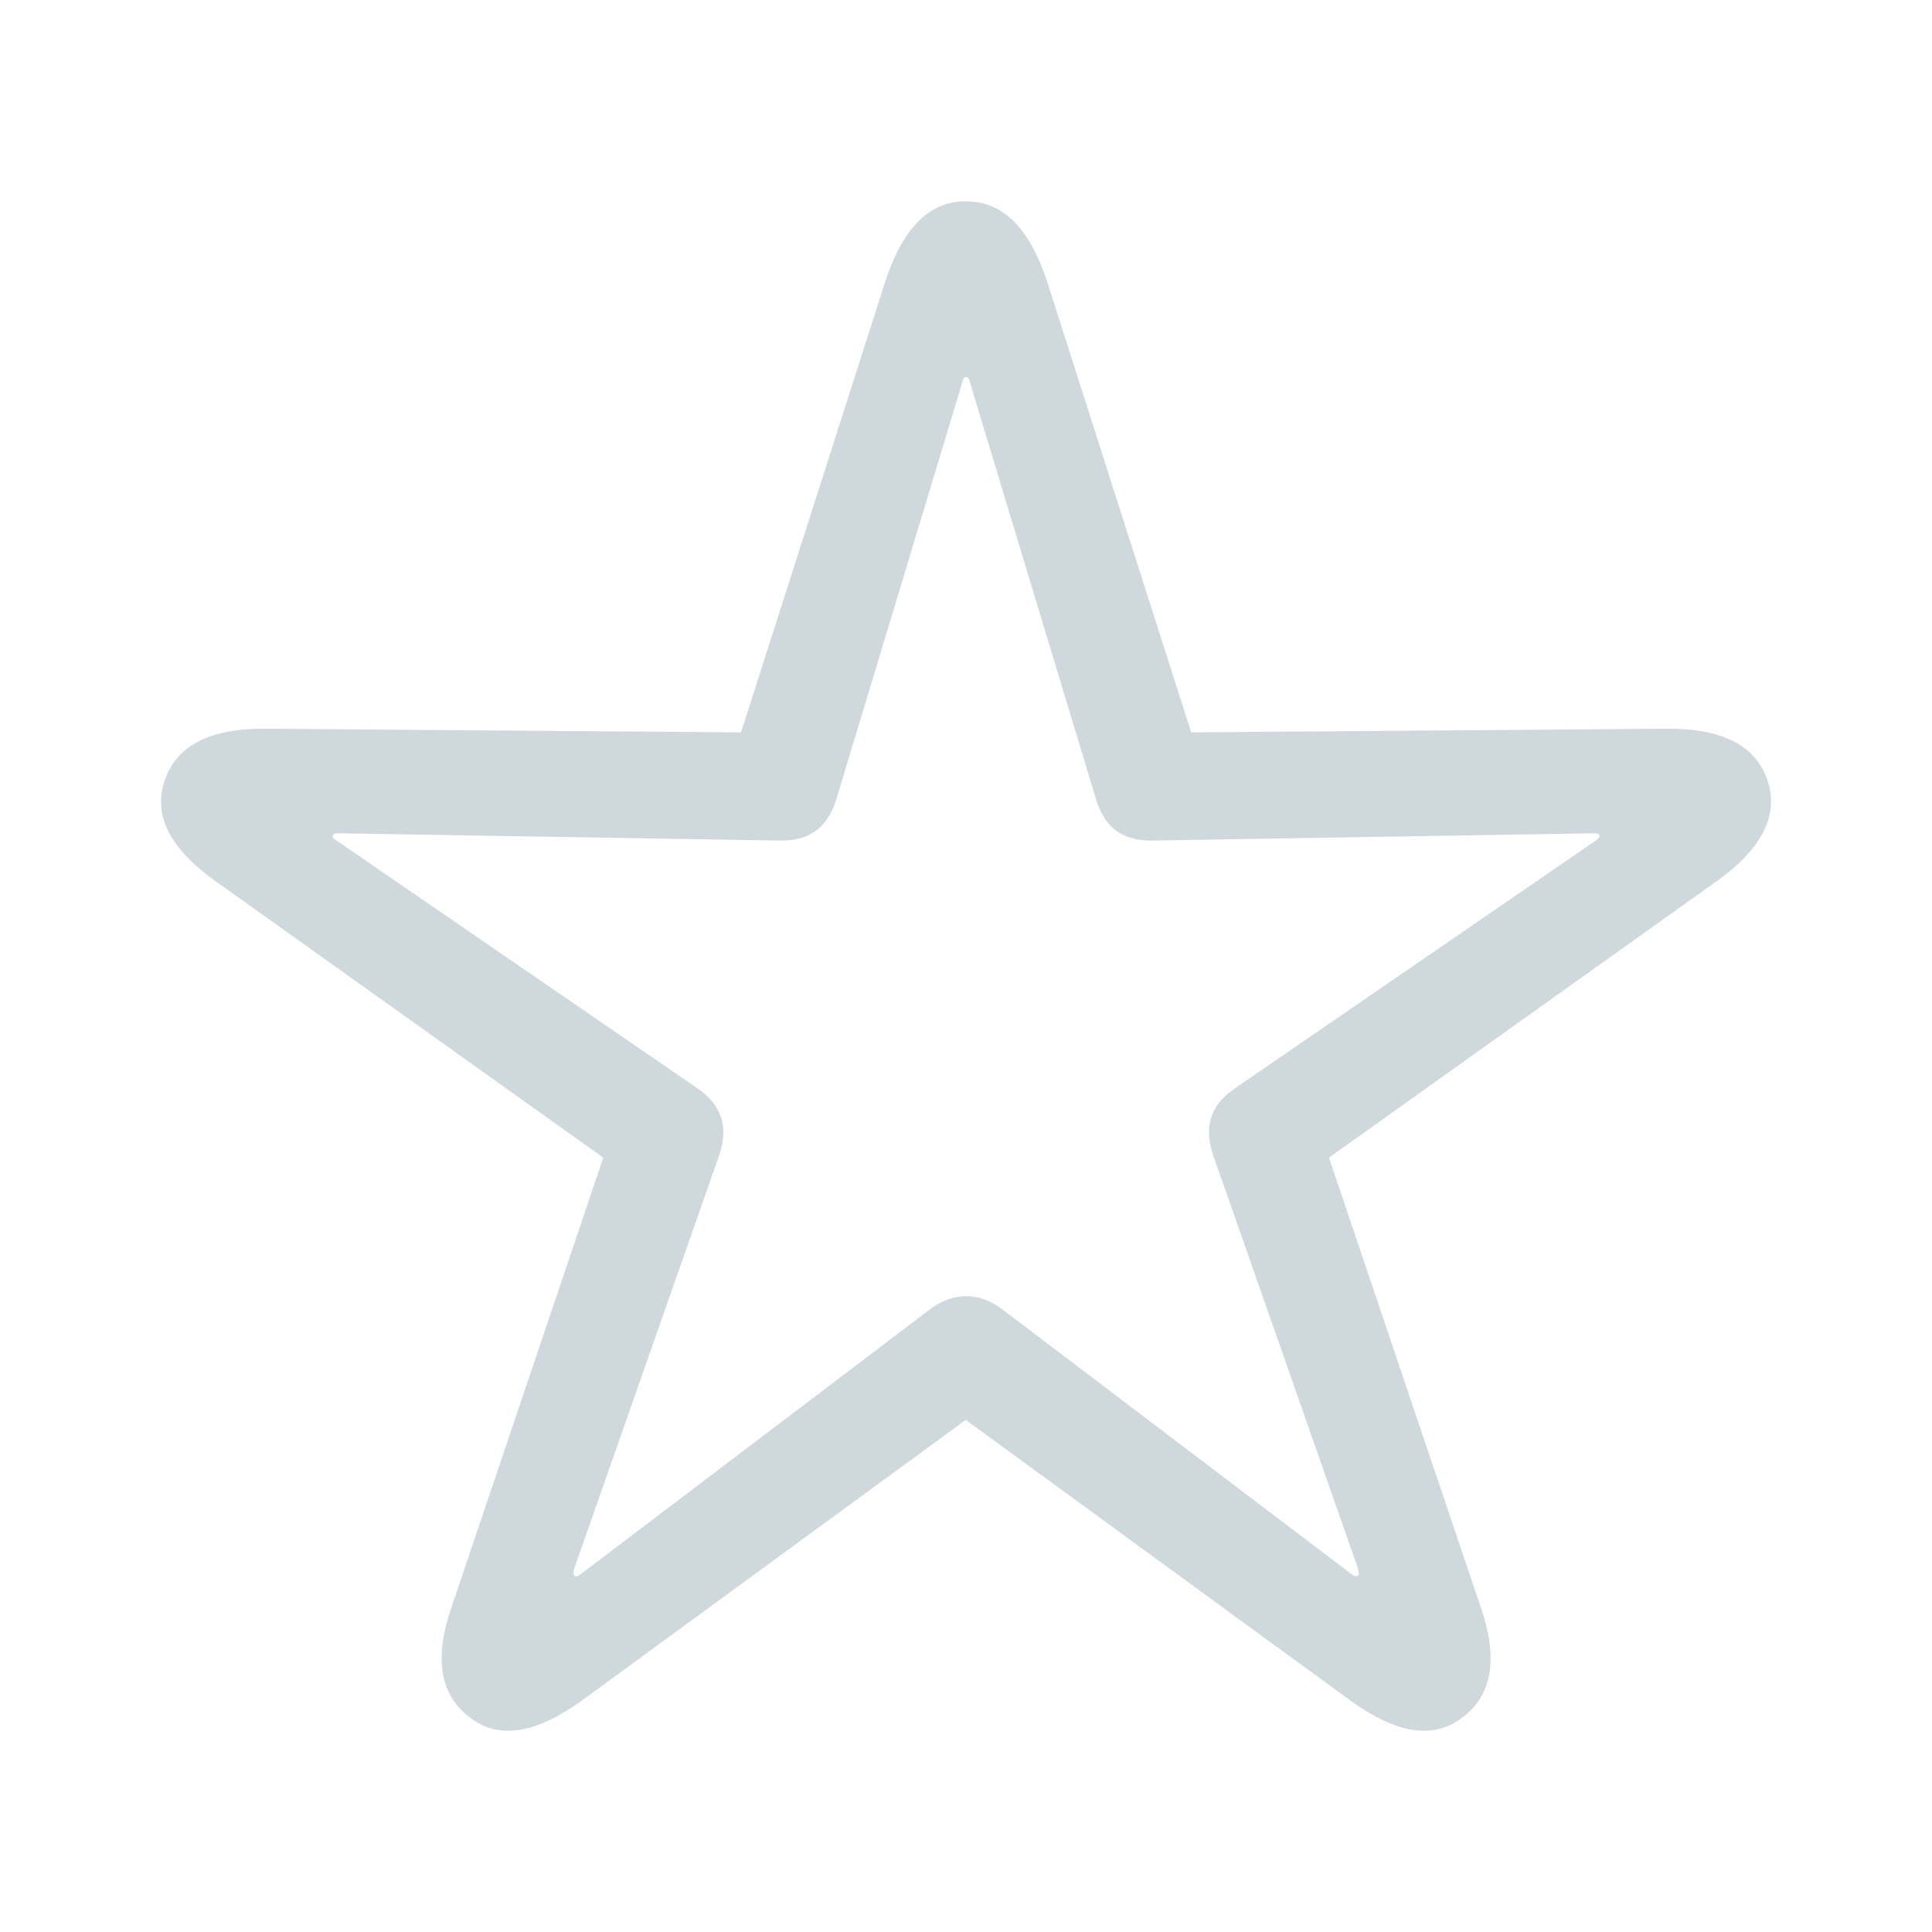 <svg width="16" height="16" viewBox="0 0 16 16" fill="none" xmlns="http://www.w3.org/2000/svg">
<path fill-rule="evenodd" clip-rule="evenodd" d="M12.111 14.224C12.357 14.039 12.411 13.735 12.261 13.305L11.006 9.587L14.212 7.301C14.584 7.038 14.735 6.758 14.638 6.465C14.542 6.173 14.26 6.03 13.798 6.035L9.865 6.065L8.671 2.329C8.527 1.894 8.31 1.667 7.998 1.667C7.692 1.667 7.476 1.894 7.332 2.329L6.137 6.065L2.204 6.035C1.742 6.03 1.46 6.173 1.364 6.465C1.262 6.758 1.418 7.038 1.79 7.301L4.996 9.587L3.741 13.305C3.591 13.735 3.645 14.039 3.892 14.224C4.138 14.415 4.45 14.349 4.822 14.081L7.998 11.759L11.18 14.081C11.552 14.349 11.859 14.415 12.111 14.224ZM11.192 13.036L8.304 10.846C8.112 10.697 7.89 10.697 7.698 10.846L4.81 13.036C4.786 13.054 4.768 13.06 4.756 13.048C4.744 13.03 4.75 13.024 4.756 12.989L5.951 9.581C6.035 9.348 5.987 9.157 5.777 9.014L2.787 6.961C2.757 6.943 2.751 6.931 2.757 6.919C2.763 6.901 2.775 6.901 2.811 6.901L6.443 6.961C6.689 6.967 6.845 6.871 6.924 6.626L7.968 3.171C7.974 3.135 7.986 3.123 7.998 3.123C8.016 3.123 8.028 3.135 8.034 3.171L9.079 6.626C9.157 6.871 9.313 6.967 9.559 6.961L13.191 6.901C13.227 6.901 13.239 6.901 13.245 6.919C13.252 6.931 13.239 6.943 13.216 6.961L10.226 9.014C10.015 9.157 9.967 9.348 10.052 9.581L11.246 12.989C11.252 13.024 11.258 13.03 11.246 13.048C11.234 13.06 11.216 13.054 11.192 13.036Z" fill="#CFD8DC"/>
</svg>
